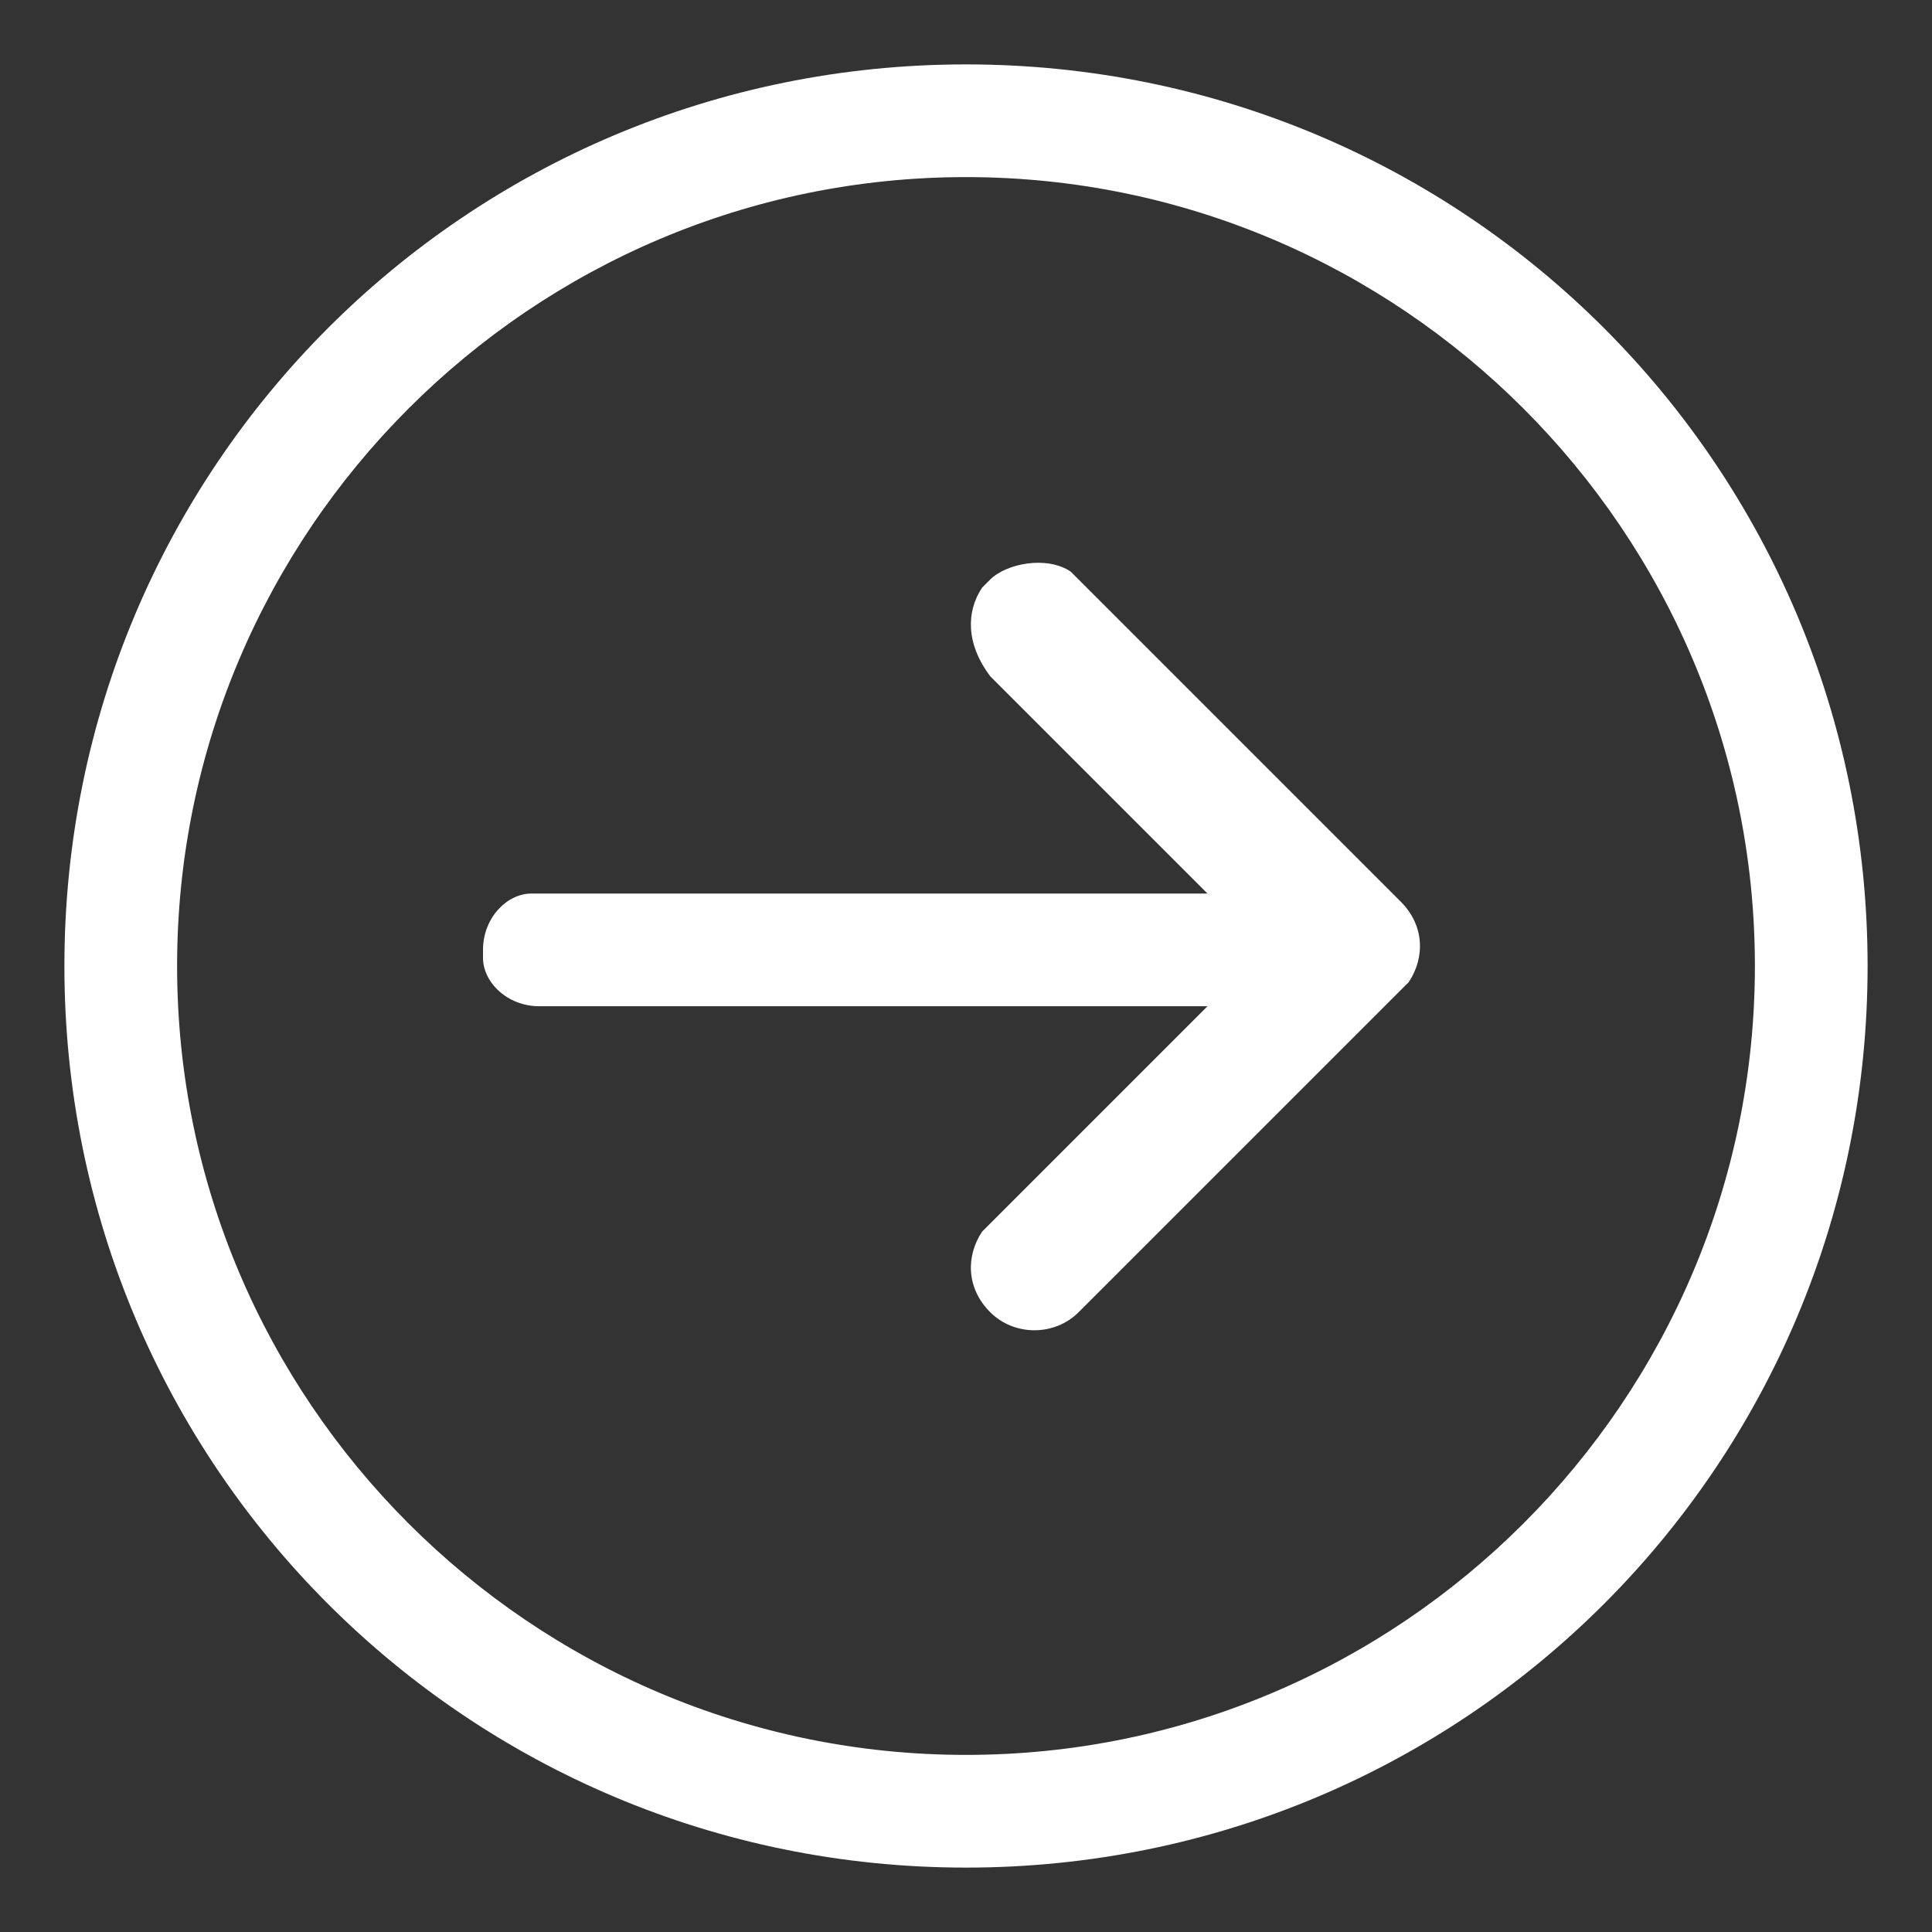 <?xml version="1.0" encoding="utf-8"?>
<!-- Generator: Adobe Illustrator 24.1.3, SVG Export Plug-In . SVG Version: 6.00 Build 0)  -->
<svg version="1.1" id="it-search" xmlns="http://www.w3.org/2000/svg" xmlns:xlink="http://www.w3.org/1999/xlink" x="0px" y="0px"
	 viewBox="0 0 24 24" enable-background="new 0 0 24 24" xml:space="preserve">
<rect x="0" y="0" width="24" height="24" fill="#333333" stroke="none"/>
<path fill-rule="evenodd" clip-rule="evenodd" fill="#FFFFFF" d="M13.3,7.1L13.3,7.1l4.1,4.1c0.3,0.3,0.3,0.7,0.1,1l-0.1,0.1l-4,4
	c-0.3,0.3-0.8,0.3-1.1,0c-0.3-0.3-0.3-0.7-0.1-1l0.1-0.1l2.7-2.7H6.7c-0.4,0-0.7-0.3-0.7-0.6l0-0.1c0-0.4,0.3-0.7,0.6-0.7l0.1,0H15
	l-2.7-2.7C12,8,12,7.6,12.2,7.3l0.1-0.1C12.5,7,13,6.9,13.3,7.1z M12,2.2c-5.4,0-9.8,4.4-9.8,9.8s4.4,9.8,9.8,9.8s9.8-4.4,9.8-9.8
	S17.4,2.2,12,2.2z M12,0.8c6.2,0,11.2,5,11.2,11.2s-5,11.2-11.2,11.2S0.8,18.2,0.8,12S5.8,0.8,12,0.8z"/>
</svg>
